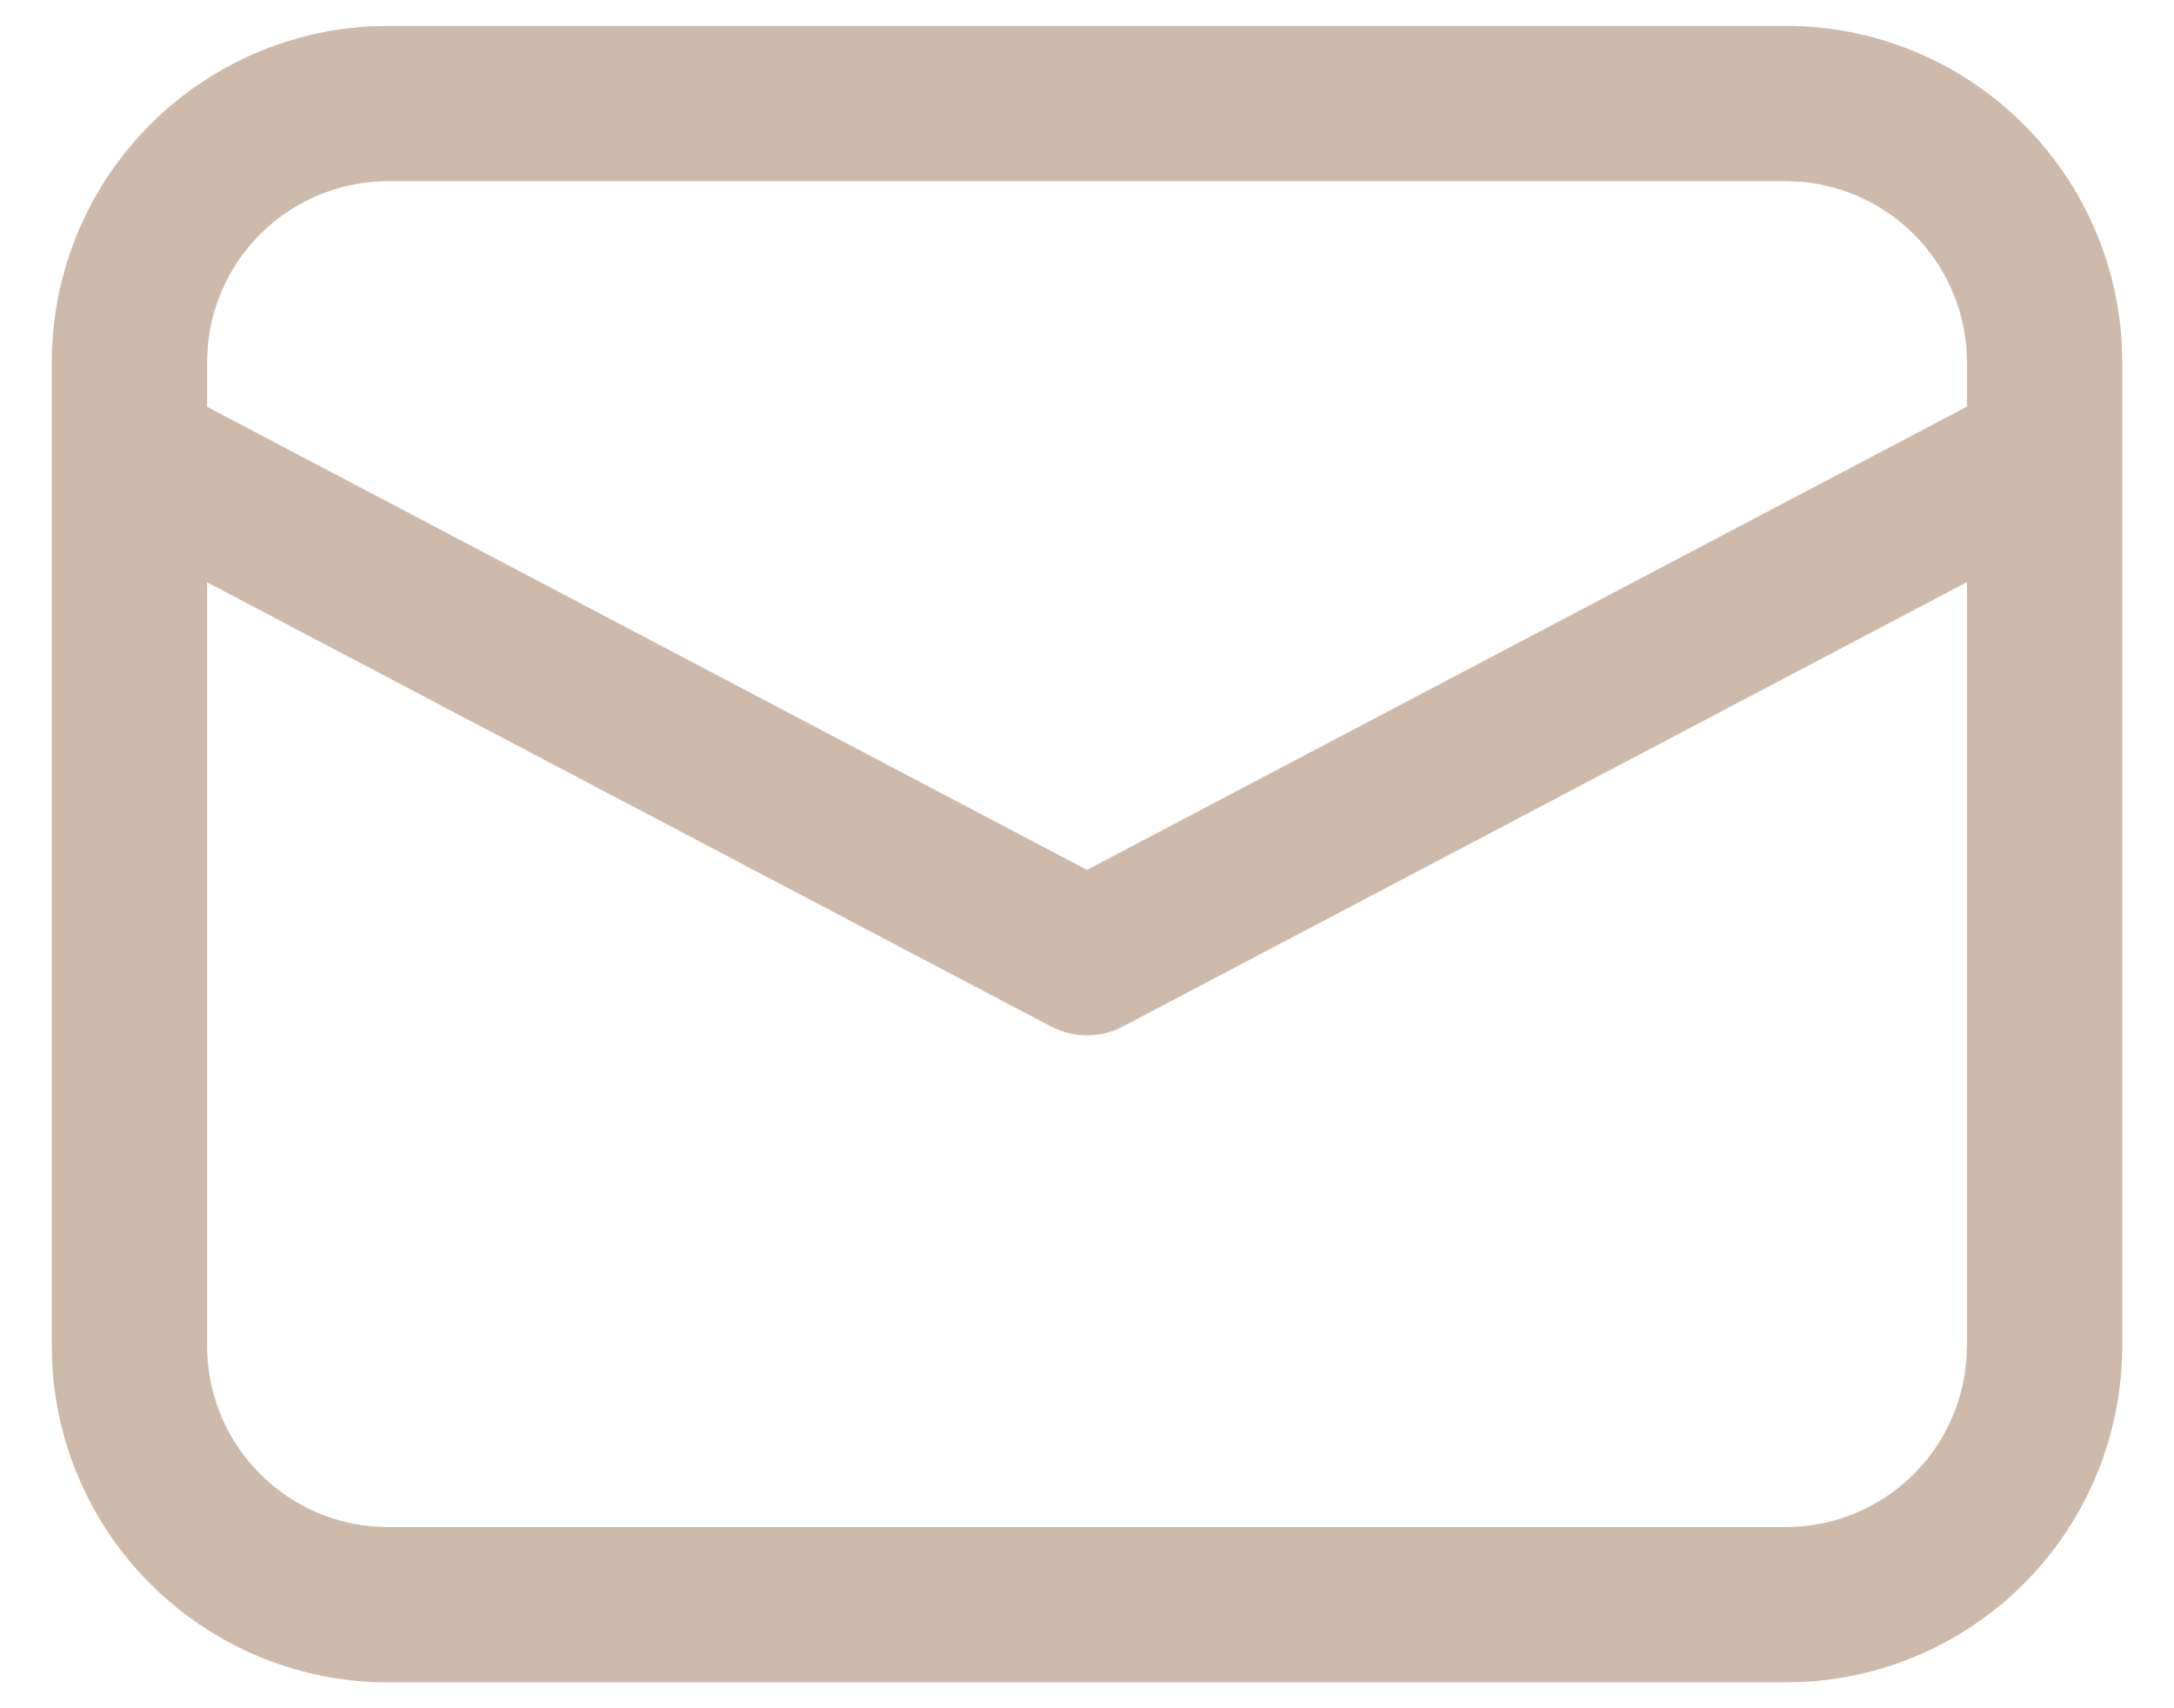 <svg width="28" height="22" viewBox="0 0 28 22" fill="none" xmlns="http://www.w3.org/2000/svg">
<path d="M5 0.333H23C24.107 0.333 25.172 0.757 25.976 1.517C26.781 2.277 27.264 3.316 27.327 4.421L27.333 4.667V17.334C27.333 18.44 26.91 19.505 26.15 20.31C25.39 21.114 24.35 21.598 23.245 21.66L23 21.667H5C3.893 21.667 2.828 21.243 2.024 20.483C1.219 19.723 0.736 18.684 0.673 17.579L0.667 17.334V4.667C0.667 3.56 1.09 2.495 1.85 1.691C2.61 0.886 3.65 0.403 4.755 0.34L5 0.333H23H5ZM25.333 7.497L14.467 13.217C14.344 13.282 14.209 13.321 14.071 13.331C13.932 13.341 13.793 13.322 13.663 13.275L13.535 13.219L2.667 7.499V17.334C2.667 17.919 2.887 18.483 3.284 18.914C3.68 19.345 4.224 19.611 4.808 19.659L5 19.667H23C23.586 19.667 24.15 19.446 24.581 19.049C25.012 18.652 25.277 18.108 25.325 17.524L25.333 17.334V7.497ZM23 2.333H5C4.414 2.334 3.85 2.554 3.42 2.95C2.989 3.347 2.723 3.891 2.675 4.475L2.667 4.667V5.239L14 11.203L25.333 5.237V4.667C25.333 4.081 25.113 3.517 24.716 3.086C24.319 2.655 23.774 2.389 23.191 2.341L23 2.333Z" fill="#CDBAAA"/>
</svg>
